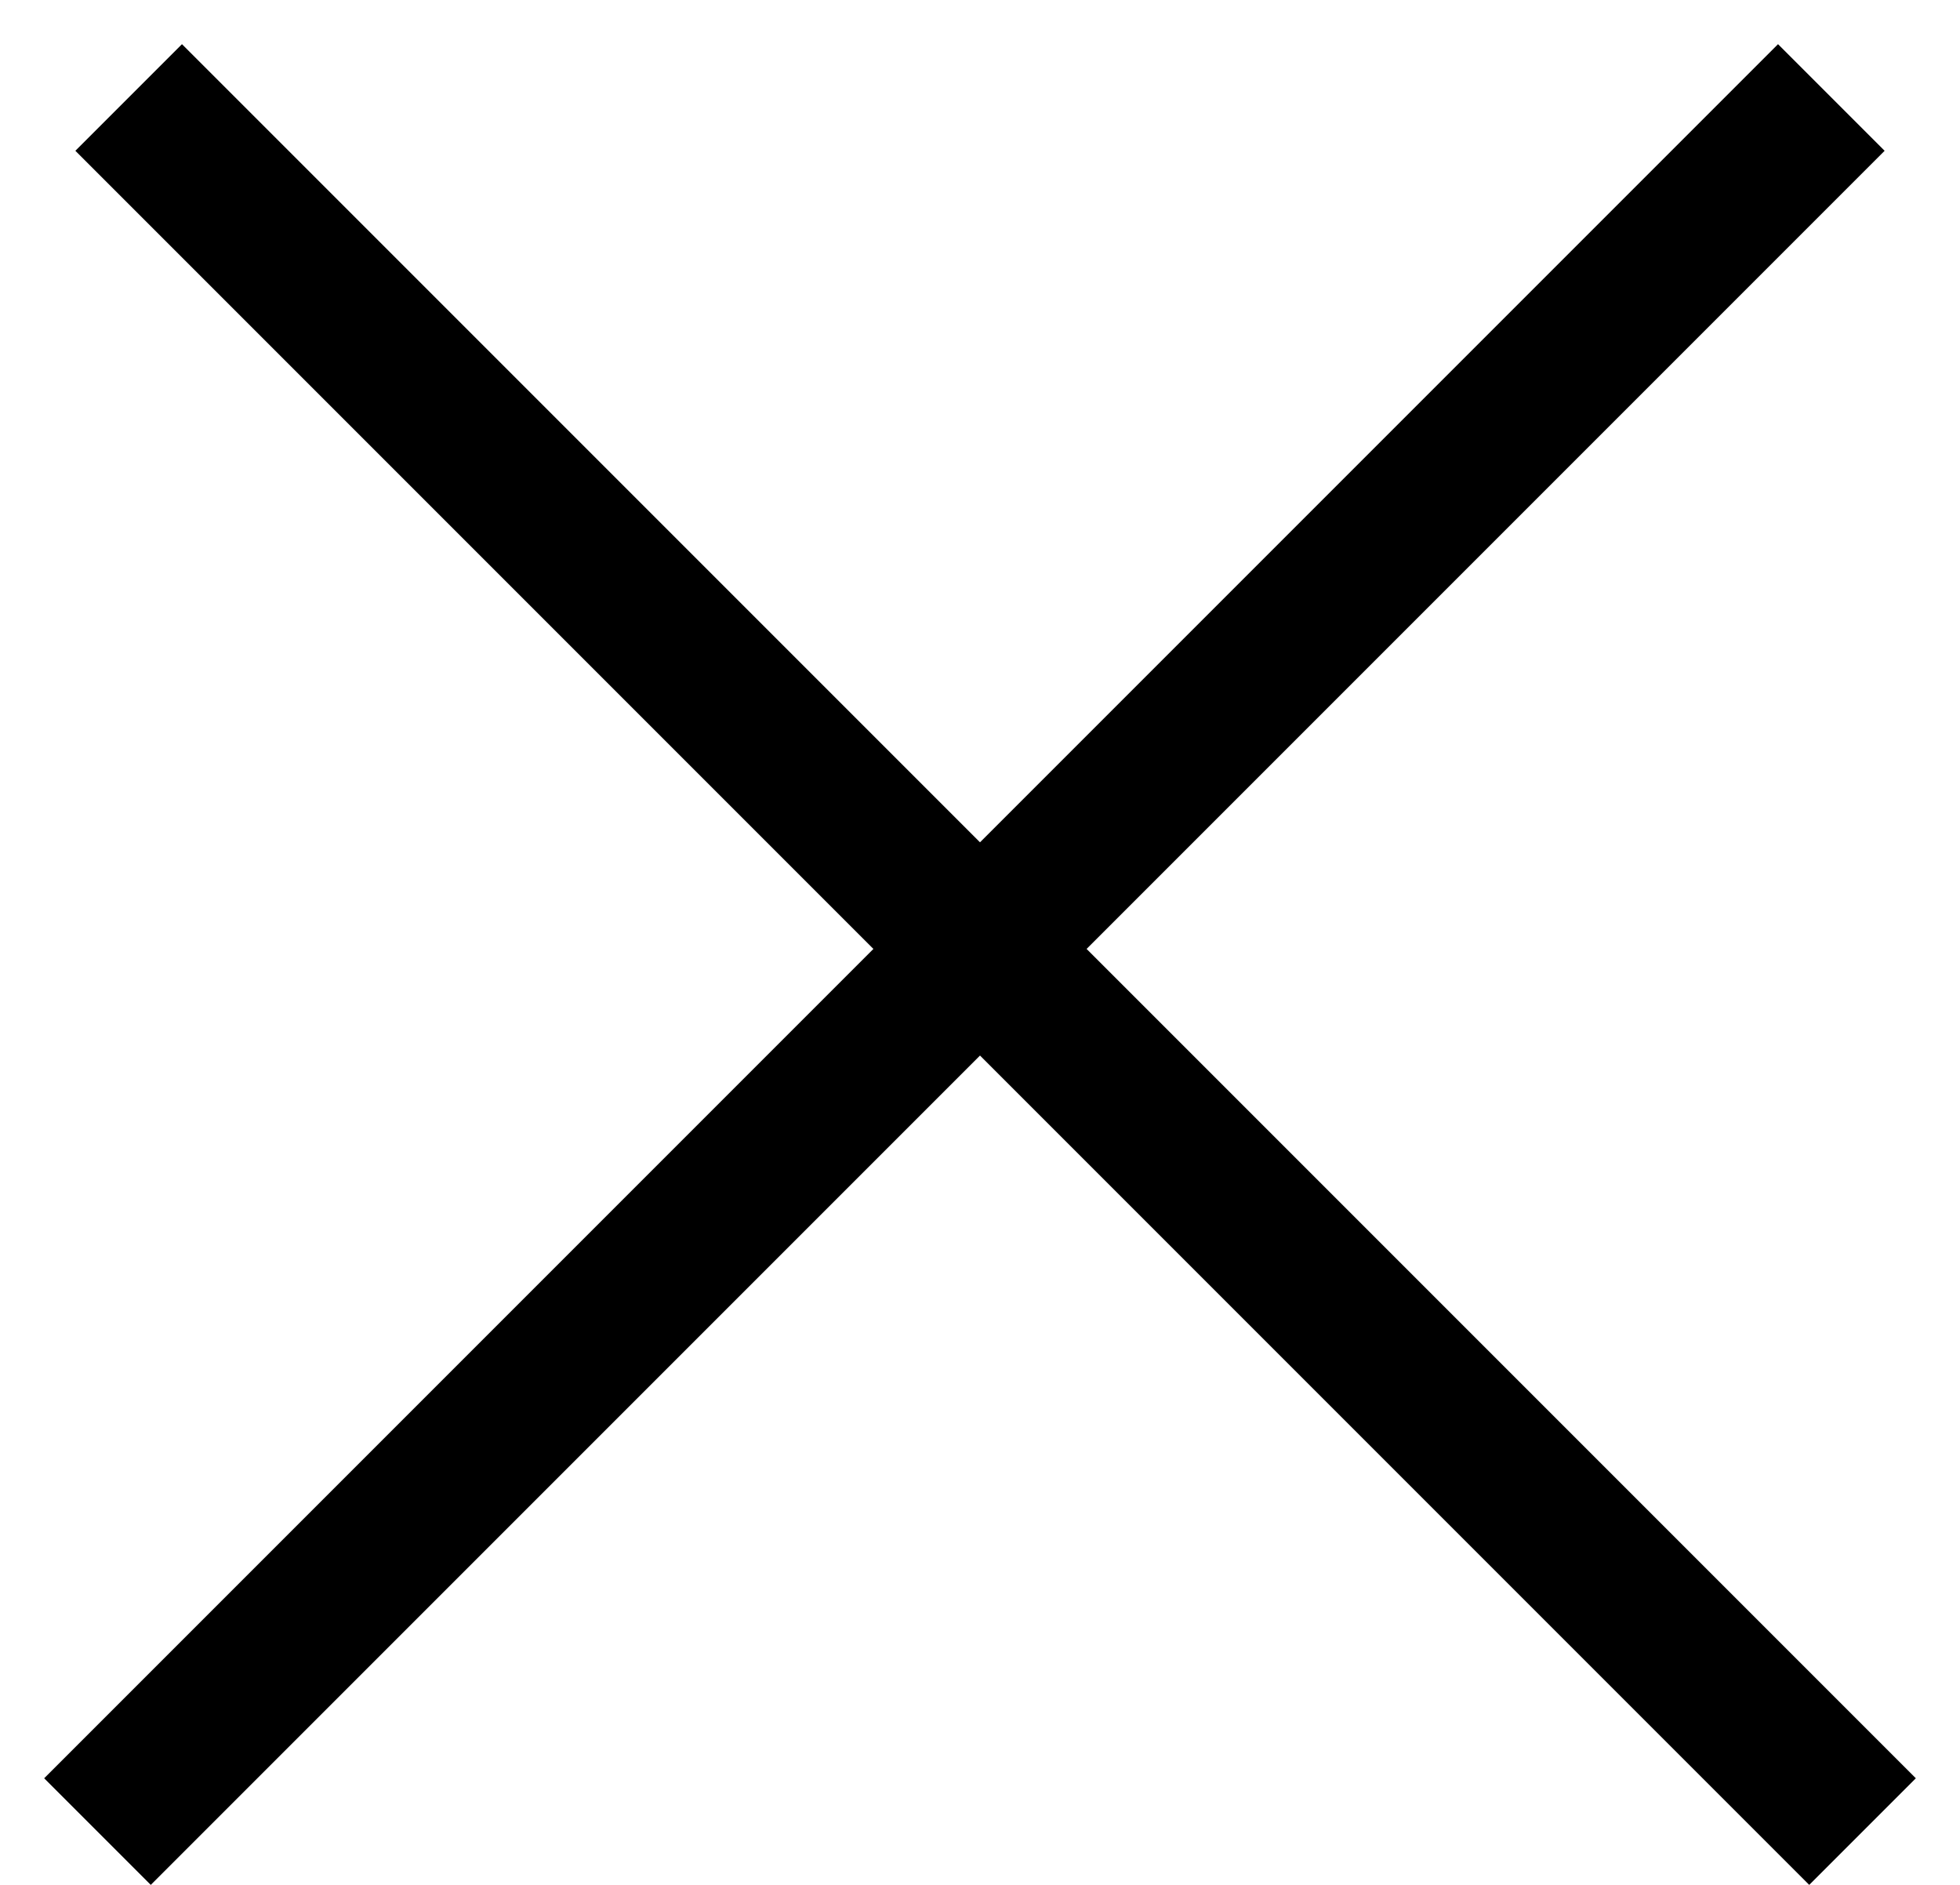 <svg width="26" height="25" viewBox="0 0 26 25" fill="none" xmlns="http://www.w3.org/2000/svg">
<line x1="1.293" y1="24.293" x2="24.293" y2="1.293" stroke="black" stroke-width="2"/>
<line x1="1.707" y1="1.293" x2="24.707" y2="24.293" stroke="black" stroke-width="2"/>
</svg>
